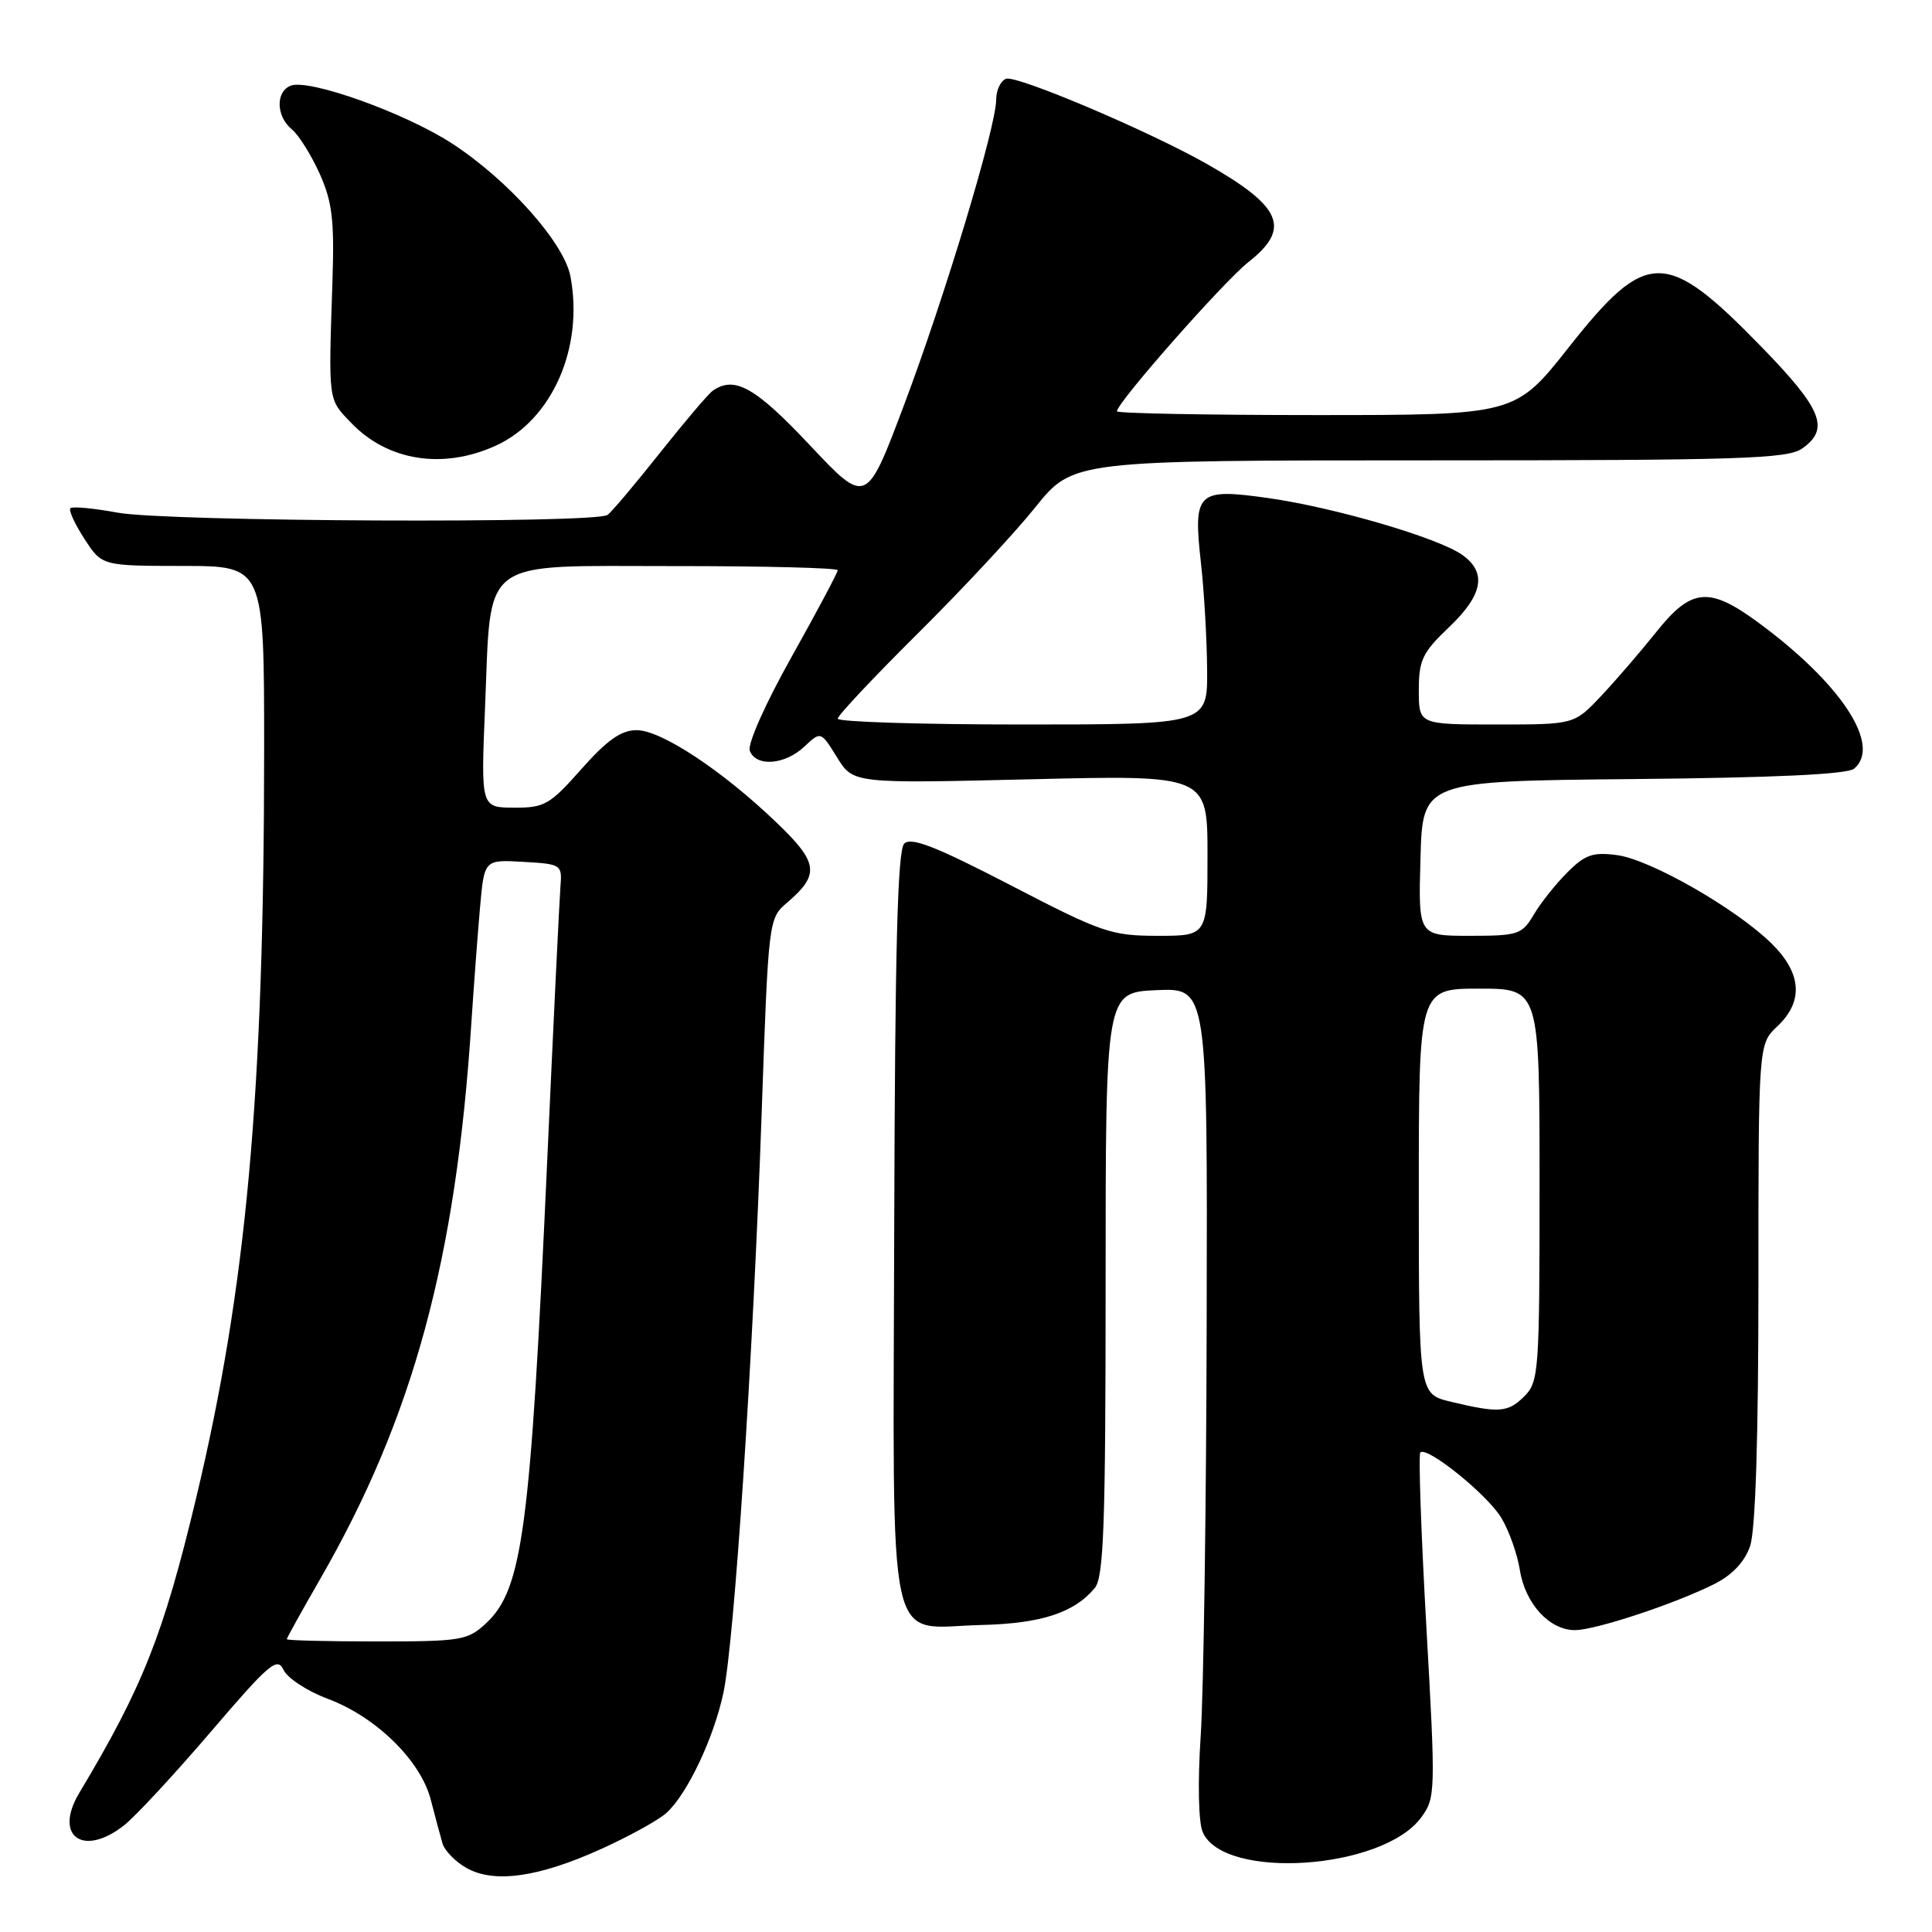 <?xml version="1.0" encoding="UTF-8" standalone="no"?>
<!DOCTYPE svg PUBLIC "-//W3C//DTD SVG 1.1//EN" "http://www.w3.org/Graphics/SVG/1.1/DTD/svg11.dtd" >
<svg xmlns="http://www.w3.org/2000/svg" xmlns:xlink="http://www.w3.org/1999/xlink" version="1.1" viewBox="0 0 256 256">
 <g >
 <path fill="currentColor"
d=" M 79.68 244.99 C 83.38 243.31 87.27 241.17 88.31 240.22 C 91.06 237.73 94.58 230.31 95.86 224.29 C 97.31 217.43 99.78 179.99 100.92 147.61 C 101.82 121.84 101.84 121.70 104.29 119.61 C 108.66 115.87 108.46 114.32 102.89 108.99 C 95.70 102.09 87.61 96.75 84.36 96.75 C 82.30 96.75 80.46 98.05 77.05 101.89 C 72.86 106.63 72.15 107.04 68.11 107.02 C 63.72 107.00 63.72 107.00 64.27 93.75 C 65.12 73.61 63.24 75.02 89.25 75.01 C 101.21 75.00 111.00 75.25 111.00 75.56 C 111.00 75.87 108.25 81.04 104.89 87.04 C 101.41 93.24 99.02 98.62 99.35 99.48 C 100.18 101.65 103.99 101.36 106.57 98.94 C 108.76 96.88 108.76 96.88 110.91 100.35 C 113.05 103.82 113.05 103.82 136.53 103.26 C 160.00 102.69 160.00 102.69 160.00 113.35 C 160.00 124.00 160.00 124.00 153.42 124.00 C 147.25 124.00 146.02 123.58 133.92 117.30 C 123.95 112.14 120.72 110.88 119.81 111.79 C 118.93 112.67 118.59 125.79 118.49 162.50 C 118.35 220.56 117.27 215.62 130.03 215.32 C 137.96 215.13 142.35 213.70 145.07 210.41 C 146.25 208.98 146.50 202.04 146.50 170.09 C 146.50 131.50 146.50 131.50 153.25 131.20 C 160.00 130.91 160.00 130.91 159.89 175.20 C 159.84 199.57 159.48 224.22 159.10 230.00 C 158.69 236.15 158.80 241.43 159.36 242.75 C 162.10 249.18 183.19 247.78 188.31 240.83 C 190.22 238.23 190.24 237.52 189.00 215.55 C 188.30 203.11 187.94 192.72 188.20 192.46 C 189.08 191.59 197.04 198.01 198.92 201.10 C 199.94 202.78 201.05 205.90 201.39 208.04 C 202.10 212.50 205.31 216.00 208.68 216.00 C 211.39 216.00 221.92 212.52 227.14 209.90 C 229.52 208.71 231.16 206.97 231.89 204.89 C 232.61 202.81 233.00 190.66 233.00 170.03 C 233.00 138.35 233.00 138.35 235.50 136.00 C 239.00 132.71 238.75 128.97 234.75 125.03 C 230.05 120.40 218.70 113.90 214.28 113.31 C 211.07 112.88 210.03 113.24 207.68 115.60 C 206.14 117.13 204.14 119.65 203.23 121.20 C 201.67 123.83 201.16 124.00 194.75 124.00 C 187.93 124.00 187.93 124.00 188.22 113.75 C 188.50 103.50 188.50 103.50 216.42 103.23 C 234.97 103.06 244.78 102.60 245.67 101.86 C 249.37 98.79 243.96 90.55 232.93 82.45 C 226.45 77.69 224.10 77.92 219.46 83.75 C 217.37 86.36 214.08 90.19 212.13 92.25 C 208.59 96.00 208.59 96.00 198.30 96.00 C 188.00 96.00 188.00 96.00 188.00 91.46 C 188.00 87.46 188.48 86.46 192.00 83.11 C 196.51 78.82 197.05 75.86 193.75 73.52 C 190.53 71.25 176.79 67.23 168.01 65.99 C 158.59 64.67 158.08 65.16 159.14 74.68 C 159.56 78.43 159.92 84.76 159.95 88.75 C 160.00 96.00 160.00 96.00 135.50 96.00 C 122.03 96.00 111.00 95.65 111.00 95.23 C 111.00 94.81 115.76 89.75 121.57 83.98 C 127.38 78.22 134.40 70.69 137.16 67.25 C 142.17 61.00 142.17 61.00 189.36 61.00 C 230.46 61.00 236.84 60.80 238.78 59.44 C 242.50 56.84 241.46 54.24 233.41 45.97 C 220.73 32.94 218.21 32.94 207.87 46.02 C 200.78 55.00 200.78 55.00 174.39 55.00 C 159.88 55.00 148.00 54.77 148.00 54.50 C 148.00 53.35 162.16 37.29 165.44 34.71 C 171.09 30.27 169.88 27.40 159.98 21.76 C 152.32 17.40 134.68 9.91 133.30 10.44 C 132.59 10.71 132.00 11.95 132.00 13.19 C 132.00 16.78 125.19 39.34 119.77 53.72 C 114.79 66.94 114.79 66.94 107.29 58.97 C 100.08 51.30 97.32 49.76 94.45 51.77 C 93.87 52.17 90.72 55.88 87.45 60.00 C 84.18 64.12 81.06 67.83 80.50 68.23 C 78.92 69.39 22.06 69.13 15.59 67.93 C 12.41 67.34 9.59 67.08 9.33 67.34 C 9.07 67.60 9.90 69.42 11.18 71.39 C 13.50 74.98 13.50 74.98 24.25 74.99 C 35.00 75.00 35.00 75.00 35.00 99.25 C 34.99 144.97 32.67 170.52 25.99 198.50 C 21.66 216.60 18.91 223.54 10.50 237.58 C 7.07 243.31 11.01 246.14 16.45 241.86 C 17.94 240.68 23.10 235.12 27.91 229.50 C 35.68 220.41 36.75 219.50 37.57 221.27 C 38.08 222.36 40.72 224.09 43.43 225.10 C 49.83 227.49 55.74 233.28 57.08 238.47 C 57.65 240.69 58.35 243.29 58.63 244.25 C 58.91 245.22 60.34 246.69 61.82 247.52 C 65.48 249.59 71.39 248.75 79.68 244.99 Z  M 65.68 59.06 C 73.14 55.67 77.37 46.10 75.59 36.64 C 74.75 32.16 67.29 23.80 59.83 18.97 C 53.62 14.95 40.95 10.42 38.53 11.35 C 36.50 12.13 36.58 15.41 38.66 17.13 C 39.58 17.88 41.23 20.52 42.35 23.00 C 44.02 26.71 44.31 29.16 44.06 37.00 C 43.52 53.43 43.43 52.80 46.54 56.04 C 51.37 61.08 58.68 62.24 65.68 59.06 Z  M 38.00 217.20 C 38.00 217.04 40.00 213.44 42.44 209.20 C 54.74 187.84 60.42 166.94 62.46 135.50 C 62.79 130.55 63.30 123.67 63.61 120.20 C 64.17 113.90 64.17 113.90 69.33 114.20 C 74.40 114.49 74.50 114.56 74.26 117.50 C 74.13 119.15 73.33 135.57 72.50 154.00 C 70.29 202.69 69.25 210.54 64.43 215.07 C 61.97 217.36 61.16 217.50 49.92 217.50 C 43.37 217.50 38.00 217.37 38.00 217.20 Z  M 192.25 185.74 C 188.00 184.72 188.00 184.72 188.00 157.86 C 188.00 131.00 188.00 131.00 196.00 131.00 C 204.00 131.00 204.00 131.00 204.00 157.00 C 204.00 181.67 203.90 183.10 202.00 185.00 C 199.82 187.18 198.63 187.27 192.25 185.74 Z "/>
</g>
</svg>